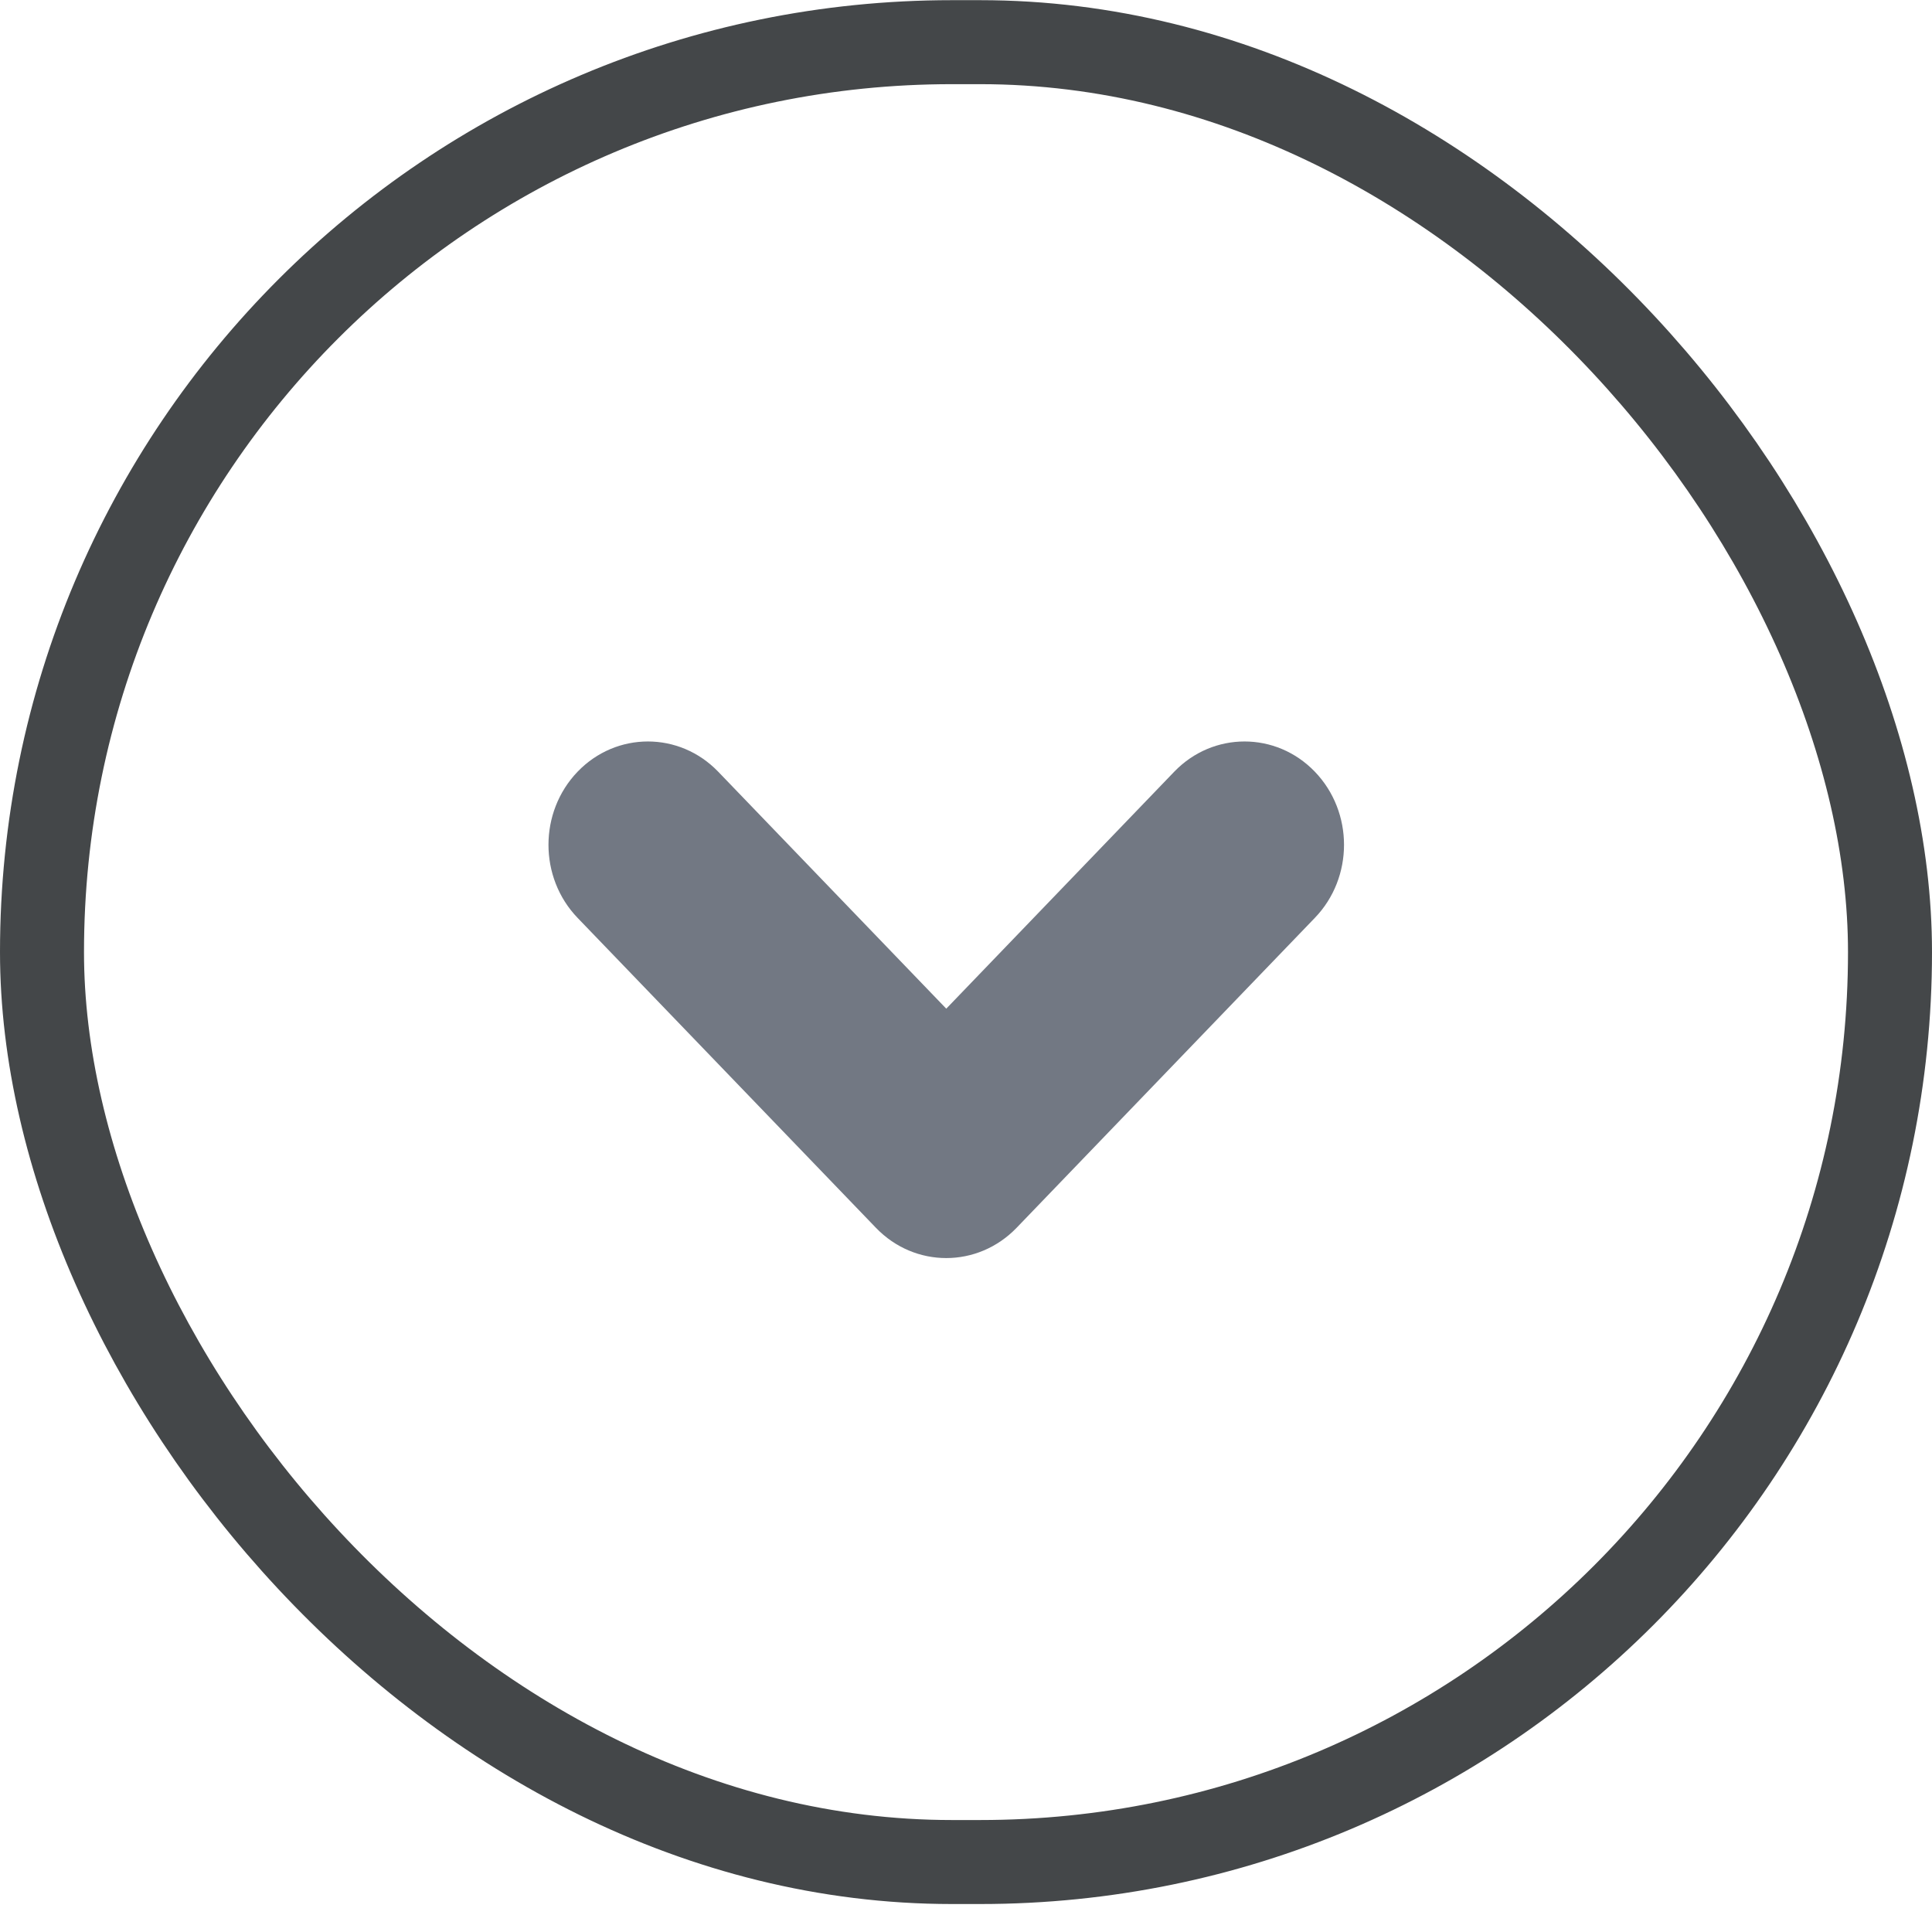 <svg width="23" height="23" viewBox="0 0 23 23" fill="none" xmlns="http://www.w3.org/2000/svg">
<rect x="0.5" y="0.502" width="22" height="21.665" rx="10.832" stroke="#444749"/>
<path d="M8.55 9.187C8.088 8.707 7.338 8.707 6.876 9.187C6.414 9.668 6.414 10.447 6.876 10.927L10.428 14.617C10.89 15.097 11.639 15.097 12.102 14.617L15.653 10.927C16.116 10.447 16.116 9.668 15.653 9.187C15.191 8.707 14.441 8.707 13.979 9.187L11.265 12.008L8.55 9.187Z" fill="#727883"/>
</svg>
